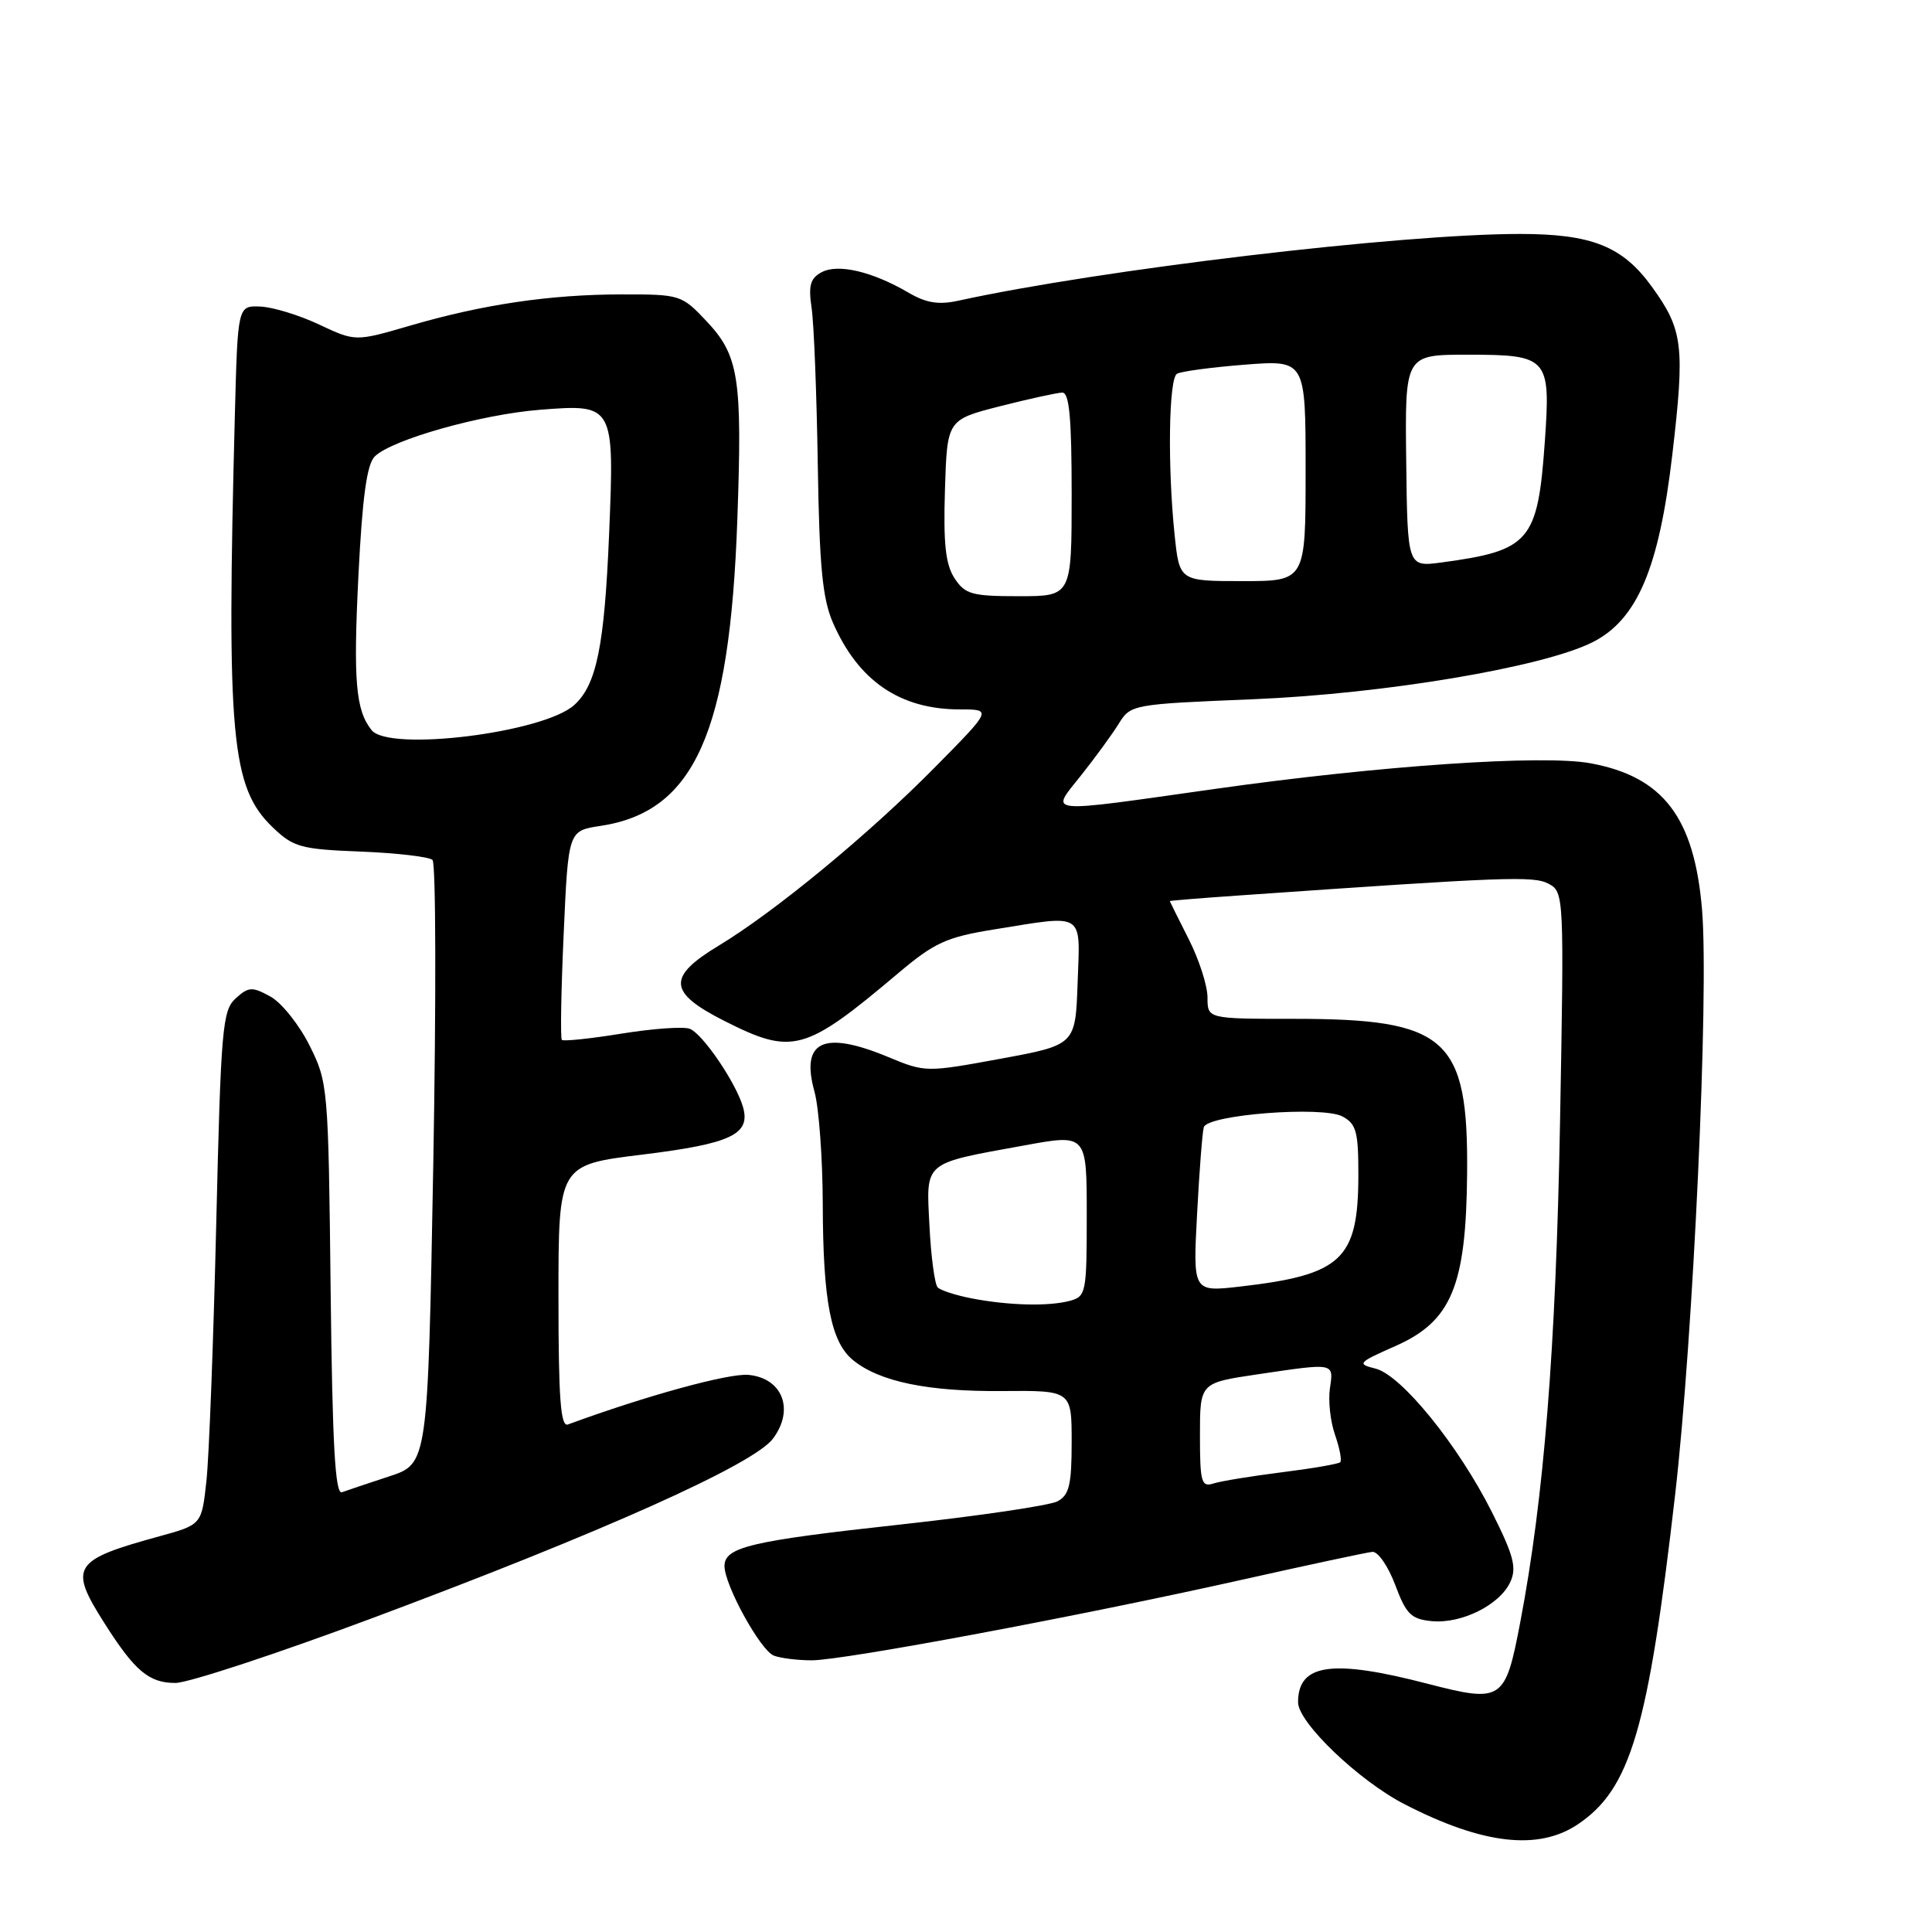 <?xml version="1.0" encoding="UTF-8" standalone="no"?>
<!DOCTYPE svg PUBLIC "-//W3C//DTD SVG 1.1//EN" "http://www.w3.org/Graphics/SVG/1.1/DTD/svg11.dtd" >
<svg xmlns="http://www.w3.org/2000/svg" xmlns:xlink="http://www.w3.org/1999/xlink" version="1.1" viewBox="0 0 256 256">
 <g >
 <path fill="currentColor"
d=" M 209.09 241.72 C 216.06 237.02 218.39 229.11 221.97 198.00 C 224.37 177.07 226.46 131.71 225.53 120.55 C 224.51 108.33 220.40 102.92 210.76 101.14 C 204.45 99.97 182.81 101.45 161.03 104.53 C 137.96 107.79 139.15 107.90 143.24 102.75 C 145.10 100.41 147.35 97.33 148.23 95.91 C 149.82 93.34 150.00 93.31 166.11 92.65 C 183.46 91.93 204.41 88.41 211.00 85.11 C 216.92 82.14 219.82 75.34 221.58 60.33 C 223.28 45.81 223.02 43.71 218.87 37.98 C 215.00 32.63 210.91 31.00 201.41 31.00 C 185.57 31.00 145.91 35.71 127.00 39.84 C 124.37 40.42 122.72 40.15 120.35 38.76 C 115.57 35.97 111.04 34.91 108.87 36.07 C 107.37 36.87 107.10 37.83 107.54 40.79 C 107.85 42.83 108.21 52.15 108.36 61.50 C 108.57 75.02 108.98 79.31 110.36 82.49 C 113.73 90.23 119.25 94.00 127.19 94.00 C 131.45 94.00 131.45 94.00 123.97 101.58 C 115.21 110.48 102.67 120.82 95.22 125.31 C 88.38 129.44 88.53 131.50 95.93 135.25 C 105.02 139.85 106.61 139.42 119.00 128.97 C 123.82 124.90 125.39 124.18 131.69 123.16 C 143.86 121.20 143.13 120.73 142.79 130.23 C 142.50 138.46 142.50 138.46 132.57 140.29 C 122.72 142.10 122.60 142.10 117.69 140.06 C 109.09 136.49 106.05 137.93 107.93 144.68 C 108.51 146.78 109.00 153.45 109.02 159.50 C 109.05 172.44 110.10 177.85 113.05 180.24 C 116.55 183.08 122.93 184.40 132.75 184.32 C 142.00 184.24 142.00 184.24 142.00 191.08 C 142.00 196.74 141.68 198.10 140.13 198.93 C 139.11 199.48 129.77 200.86 119.38 202.00 C 99.45 204.18 96.00 205.00 96.00 207.51 C 96.00 210.04 100.77 218.70 102.54 219.38 C 103.43 219.72 105.69 220.00 107.56 220.00 C 111.77 220.00 143.12 214.13 164.50 209.34 C 173.30 207.37 181.10 205.70 181.84 205.63 C 182.58 205.56 183.94 207.53 184.87 210.00 C 186.32 213.89 186.97 214.54 189.71 214.81 C 193.65 215.19 198.75 212.65 200.13 209.61 C 201.00 207.71 200.56 206.09 197.68 200.35 C 193.21 191.47 185.69 182.21 182.27 181.35 C 179.77 180.73 179.92 180.56 184.85 178.38 C 192.33 175.09 194.27 170.43 194.40 155.51 C 194.56 137.52 191.74 135.00 171.48 135.00 C 160.00 135.00 160.00 135.00 160.00 132.17 C 160.00 130.61 158.88 127.13 157.50 124.42 C 156.13 121.71 155.01 119.45 155.00 119.40 C 155.00 119.34 159.16 119.00 164.25 118.65 C 199.63 116.18 203.21 116.04 205.21 117.11 C 207.24 118.20 207.26 118.67 206.71 148.86 C 206.16 178.71 204.58 198.52 201.44 214.96 C 199.45 225.40 199.05 225.66 189.14 223.10 C 176.48 219.81 172.00 220.46 172.00 225.56 C 172.00 228.25 180.06 235.96 186.11 239.07 C 196.47 244.40 203.85 245.25 209.09 241.72 Z  M 49.42 214.38 C 79.81 203.03 99.88 194.04 102.42 190.63 C 105.30 186.79 103.70 182.62 99.19 182.18 C 96.58 181.93 85.59 184.95 75.25 188.75 C 74.28 189.11 74.00 185.31 74.00 171.78 C 74.00 154.35 74.00 154.35 85.12 152.99 C 96.92 151.54 99.51 150.30 98.44 146.64 C 97.48 143.40 93.10 136.98 91.40 136.32 C 90.57 136.00 86.50 136.29 82.36 136.96 C 78.22 137.63 74.67 138.00 74.45 137.79 C 74.24 137.58 74.35 131.25 74.69 123.74 C 75.30 110.08 75.30 110.08 79.55 109.44 C 92.02 107.57 96.70 97.10 97.70 68.85 C 98.37 50.03 97.91 47.11 93.59 42.53 C 90.33 39.07 90.11 39.00 82.38 39.01 C 72.89 39.02 63.98 40.33 54.30 43.16 C 47.09 45.26 47.09 45.26 42.30 43.01 C 39.66 41.76 36.15 40.69 34.50 40.62 C 31.50 40.50 31.50 40.50 31.12 55.00 C 30.01 97.67 30.63 104.35 36.14 109.63 C 38.88 112.26 39.84 112.53 47.82 112.84 C 52.59 113.03 56.87 113.53 57.31 113.95 C 57.76 114.38 57.80 132.55 57.41 154.33 C 56.69 193.94 56.69 193.94 51.60 195.62 C 48.79 196.54 45.96 197.49 45.31 197.73 C 44.41 198.06 44.04 191.45 43.81 170.83 C 43.51 143.98 43.46 143.41 41.00 138.50 C 39.62 135.75 37.29 132.84 35.82 132.04 C 33.41 130.72 32.94 130.74 31.23 132.29 C 29.47 133.88 29.27 136.23 28.65 162.26 C 28.28 177.79 27.70 193.09 27.35 196.26 C 26.72 202.03 26.72 202.03 21.11 203.57 C 9.63 206.72 9.08 207.59 13.82 215.05 C 17.86 221.42 19.73 223.00 23.24 223.00 C 24.94 223.00 36.72 219.12 49.42 214.38 Z  M 159.00 190.19 C 159.00 183.24 159.00 183.24 166.54 182.12 C 176.94 180.58 176.72 180.53 176.22 183.97 C 175.98 185.60 176.28 188.37 176.90 190.13 C 177.51 191.89 177.82 193.51 177.59 193.75 C 177.36 193.98 173.89 194.58 169.88 195.08 C 165.86 195.59 161.78 196.25 160.79 196.57 C 159.19 197.08 159.00 196.41 159.00 190.19 Z  M 128.74 172.04 C 126.67 171.64 124.65 170.99 124.25 170.59 C 123.86 170.19 123.36 166.53 123.16 162.45 C 122.72 153.79 122.19 154.24 135.75 151.77 C 144.00 150.26 144.00 150.26 144.00 161.01 C 144.00 171.32 143.91 171.79 141.75 172.37 C 138.93 173.12 133.64 172.99 128.74 172.04 Z  M 158.62 160.84 C 158.92 155.15 159.32 149.99 159.51 149.36 C 160.01 147.70 175.24 146.52 177.89 147.94 C 179.72 148.92 180.00 149.97 179.99 155.79 C 179.96 166.90 177.80 168.93 164.29 170.48 C 158.07 171.19 158.07 171.19 158.62 160.84 Z  M 126.48 76.62 C 125.29 74.79 124.99 72.05 125.21 64.93 C 125.50 55.62 125.50 55.62 132.50 53.83 C 136.35 52.85 140.06 52.04 140.75 52.02 C 141.69 52.01 142.00 55.35 142.00 65.50 C 142.00 79.00 142.00 79.00 135.02 79.00 C 128.77 79.00 127.88 78.75 126.48 76.62 Z  M 155.64 70.85 C 154.70 61.79 154.86 50.20 155.95 49.53 C 156.47 49.21 160.52 48.67 164.95 48.32 C 173.00 47.70 173.00 47.70 173.00 62.35 C 173.00 77.00 173.00 77.00 164.64 77.00 C 156.28 77.00 156.28 77.00 155.64 70.85 Z  M 186.33 61.07 C 186.16 47.00 186.16 47.00 194.46 47.00 C 205.15 47.00 205.48 47.37 204.70 58.48 C 203.76 71.75 202.74 72.95 191.00 74.53 C 186.50 75.13 186.50 75.13 186.33 61.07 Z  M 49.24 96.75 C 47.13 94.11 46.80 90.23 47.49 76.32 C 48.01 65.90 48.61 61.53 49.65 60.49 C 51.87 58.27 63.72 54.92 71.52 54.30 C 81.37 53.52 81.42 53.61 80.71 70.77 C 80.09 85.61 79.05 90.74 76.09 93.42 C 72.02 97.10 51.56 99.64 49.24 96.75 Z "/>
</g>
</svg>